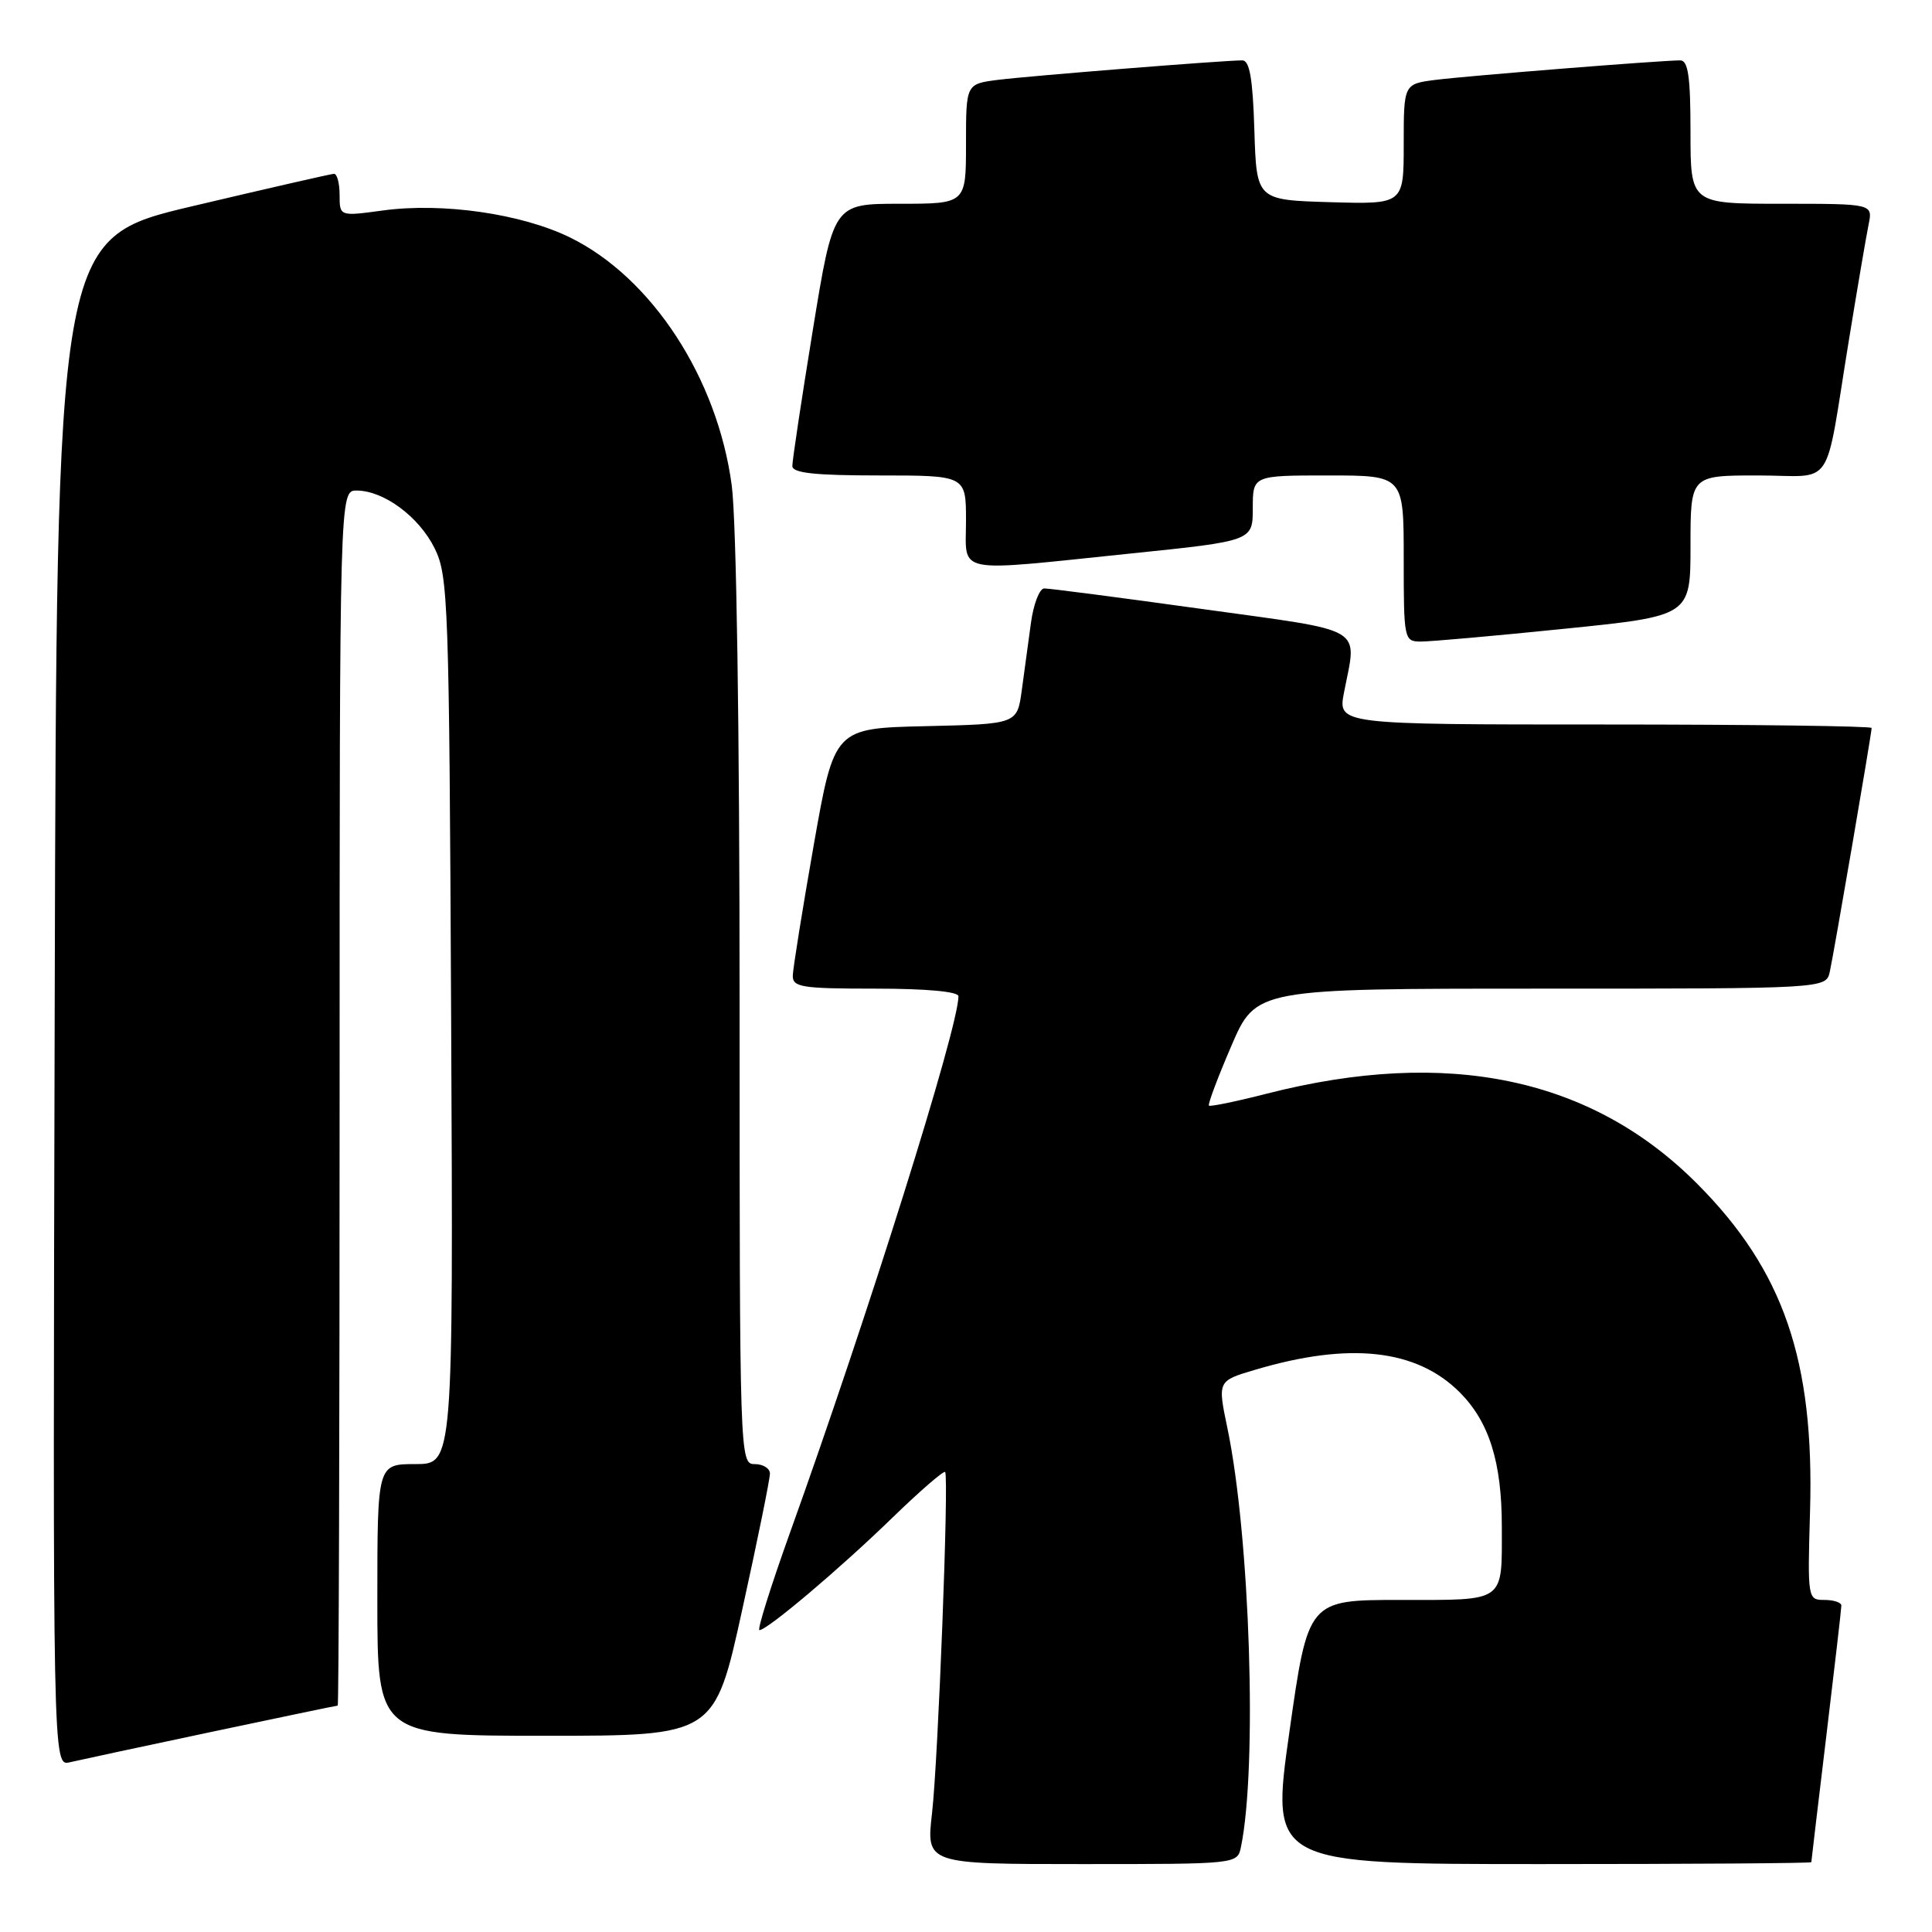 <?xml version="1.0" encoding="UTF-8" standalone="no"?>
<!DOCTYPE svg PUBLIC "-//W3C//DTD SVG 1.1//EN" "http://www.w3.org/Graphics/SVG/1.1/DTD/svg11.dtd" >
<svg xmlns="http://www.w3.org/2000/svg" xmlns:xlink="http://www.w3.org/1999/xlink" version="1.1" viewBox="0 0 256 256">
 <g >
 <path fill="currentColor"
d=" M 164.43 244.75 C 166.62 234.17 165.64 203.66 162.64 189.24 C 161.33 182.98 161.33 182.98 166.29 181.51 C 178.83 177.78 187.69 178.76 193.42 184.49 C 197.32 188.39 199.00 193.75 199.00 202.28 C 199.00 212.45 199.62 212.00 185.56 212.00 C 173.33 212.00 173.33 212.00 170.85 229.50 C 168.37 247.00 168.37 247.00 204.19 247.00 C 223.88 247.00 240.00 246.89 240.01 246.75 C 240.01 246.61 240.91 239.07 242.00 230.00 C 243.09 220.93 243.99 213.16 243.99 212.75 C 244.00 212.34 242.99 212.00 241.75 212.00 C 239.53 212.00 239.50 211.87 239.84 200.25 C 240.42 180.25 236.32 168.34 224.91 156.88 C 210.90 142.79 191.83 138.79 167.88 144.91 C 163.82 145.95 160.36 146.66 160.19 146.50 C 160.02 146.34 161.35 142.79 163.15 138.61 C 166.42 131.00 166.42 131.00 204.19 131.00 C 241.96 131.00 241.96 131.00 242.46 128.75 C 243.01 126.25 248.00 97.18 248.00 96.46 C 248.00 96.21 232.09 96.00 212.63 96.00 C 177.27 96.00 177.27 96.00 178.09 91.75 C 179.81 82.86 181.33 83.75 159.25 80.69 C 148.39 79.18 138.99 77.96 138.36 77.97 C 137.74 77.99 136.95 80.03 136.61 82.50 C 136.28 84.97 135.73 89.01 135.39 91.47 C 134.78 95.94 134.78 95.94 122.66 96.22 C 110.55 96.50 110.55 96.50 107.82 112.00 C 106.32 120.53 105.08 128.29 105.05 129.25 C 105.01 130.81 106.17 131.00 116.00 131.00 C 122.73 131.00 127.00 131.39 127.00 132.01 C 127.00 136.15 115.02 174.30 104.62 203.25 C 102.11 210.26 100.31 216.00 100.63 216.00 C 101.66 216.00 111.26 207.89 118.22 201.13 C 121.92 197.54 125.08 194.81 125.24 195.05 C 125.75 195.82 124.31 233.16 123.50 240.25 C 122.72 247.00 122.72 247.00 143.34 247.00 C 163.92 247.00 163.96 247.00 164.43 244.75 Z  M 28.00 229.49 C 37.07 227.57 44.61 226.00 44.75 226.00 C 44.89 226.00 45.00 189.78 45.00 145.50 C 45.00 65.00 45.00 65.00 47.25 65.00 C 50.85 65.01 55.50 68.45 57.58 72.63 C 59.40 76.29 59.52 79.64 59.78 135.25 C 60.06 194.00 60.06 194.00 55.03 194.00 C 50.00 194.00 50.00 194.00 50.00 212.00 C 50.00 230.00 50.00 230.00 72.34 230.00 C 94.69 230.00 94.69 230.00 98.36 213.25 C 100.39 204.04 102.03 195.94 102.02 195.25 C 102.01 194.56 101.10 194.00 100.00 194.00 C 98.02 194.00 98.00 193.33 98.00 133.07 C 98.00 96.49 97.58 69.02 96.96 64.32 C 95.06 50.09 86.37 36.78 75.52 31.46 C 69.10 28.32 58.64 26.81 50.73 27.89 C 45.00 28.67 45.00 28.67 45.00 25.83 C 45.00 24.27 44.66 23.01 44.25 23.03 C 43.84 23.05 35.40 24.98 25.50 27.32 C 7.50 31.57 7.50 31.57 7.25 132.80 C 6.99 234.04 6.99 234.04 9.25 233.51 C 10.49 233.22 18.92 231.41 28.00 229.49 Z  M 207.25 83.32 C 224.00 81.62 224.00 81.62 224.00 72.31 C 224.00 63.00 224.00 63.00 232.92 63.00 C 243.27 63.00 241.67 65.39 245.00 45.00 C 246.12 38.12 247.29 31.26 247.60 29.75 C 248.16 27.00 248.16 27.00 236.08 27.00 C 224.00 27.00 224.00 27.00 224.00 17.50 C 224.00 10.17 223.69 8.00 222.64 8.00 C 220.13 8.00 194.54 10.04 190.25 10.58 C 186.00 11.12 186.00 11.12 186.00 19.10 C 186.00 27.07 186.00 27.07 176.25 26.79 C 166.50 26.50 166.50 26.50 166.21 17.25 C 166.00 10.40 165.58 8.00 164.61 8.00 C 162.12 8.00 136.50 10.05 132.25 10.58 C 128.00 11.12 128.00 11.12 128.00 19.06 C 128.00 27.00 128.00 27.00 119.21 27.00 C 110.43 27.00 110.43 27.00 107.70 43.75 C 106.20 52.96 104.98 61.06 104.99 61.75 C 105.00 62.68 107.97 63.00 116.50 63.00 C 128.00 63.00 128.00 63.00 128.00 69.00 C 128.00 76.17 126.13 75.79 149.75 73.35 C 166.00 71.68 166.00 71.68 166.00 67.34 C 166.00 63.00 166.00 63.00 176.00 63.00 C 186.00 63.00 186.00 63.00 186.00 74.00 C 186.00 84.74 186.05 85.00 188.25 85.01 C 189.49 85.02 198.04 84.26 207.25 83.32 Z "/>
</g>
</svg>